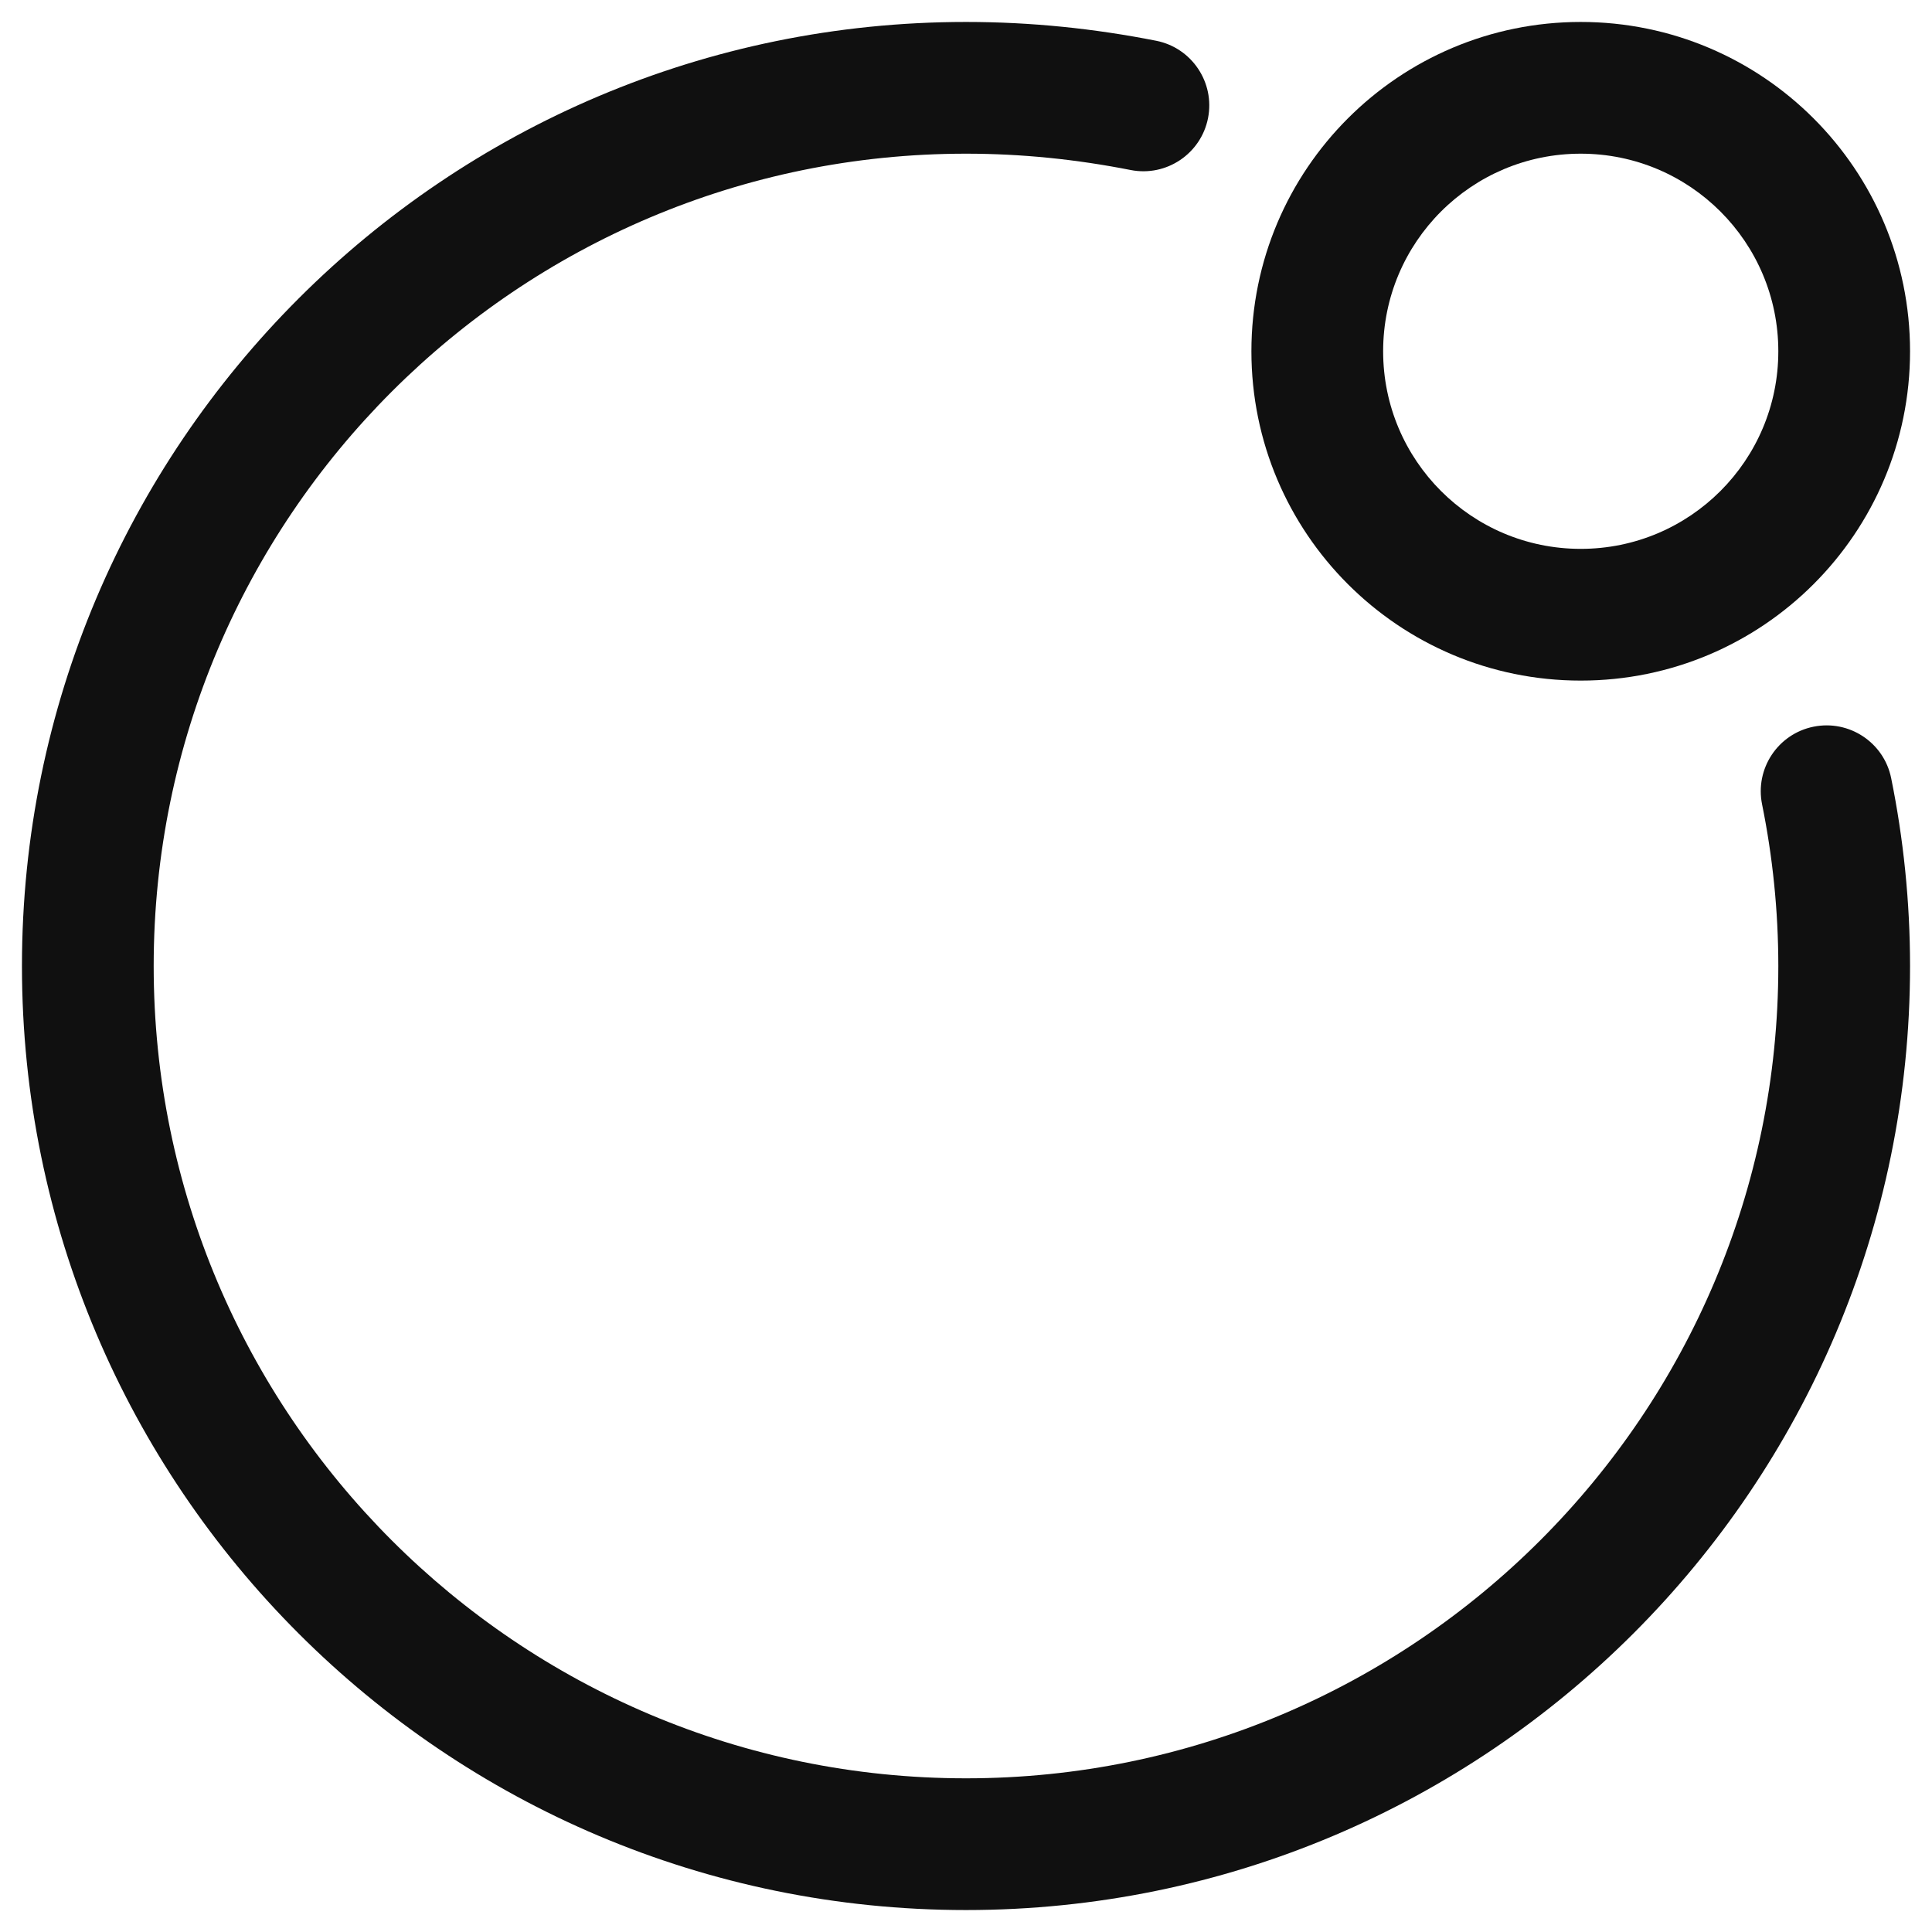 <svg width="22" height="22" viewBox="0 0 22 22" fill="none" xmlns="http://www.w3.org/2000/svg">
<path fill-rule="evenodd" clip-rule="evenodd" d="M18 1.75C16.757 1.75 15.75 2.757 15.75 4C15.75 5.243 16.757 6.25 18 6.25C19.243 6.25 20.25 5.243 20.25 4C20.25 2.757 19.243 1.75 18 1.75ZM14.25 4C14.25 1.929 15.929 0.25 18 0.25C20.071 0.25 21.75 1.929 21.75 4C21.75 6.071 20.071 7.75 18 7.75C15.929 7.75 14.25 6.071 14.25 4Z" fill="#101010"/>
<path fill-rule="evenodd" clip-rule="evenodd" d="M0.25 11C0.25 5.066 5.066 0.25 11 0.25C11.741 0.25 12.46 0.325 13.165 0.464C13.571 0.544 13.836 0.939 13.756 1.345C13.676 1.751 13.281 2.016 12.875 1.936C12.26 1.815 11.639 1.75 11 1.75C5.894 1.75 1.75 5.894 1.75 11C1.75 16.106 5.894 20.25 11 20.25C16.106 20.25 20.25 16.106 20.25 11C20.25 10.371 20.185 9.751 20.065 9.159C19.983 8.753 20.245 8.357 20.651 8.275C21.057 8.193 21.453 8.455 21.535 8.861C21.675 9.549 21.75 10.269 21.75 11C21.75 16.934 16.934 21.75 11 21.75C5.066 21.75 0.25 16.934 0.25 11Z" fill="#101010"/>
</svg>
